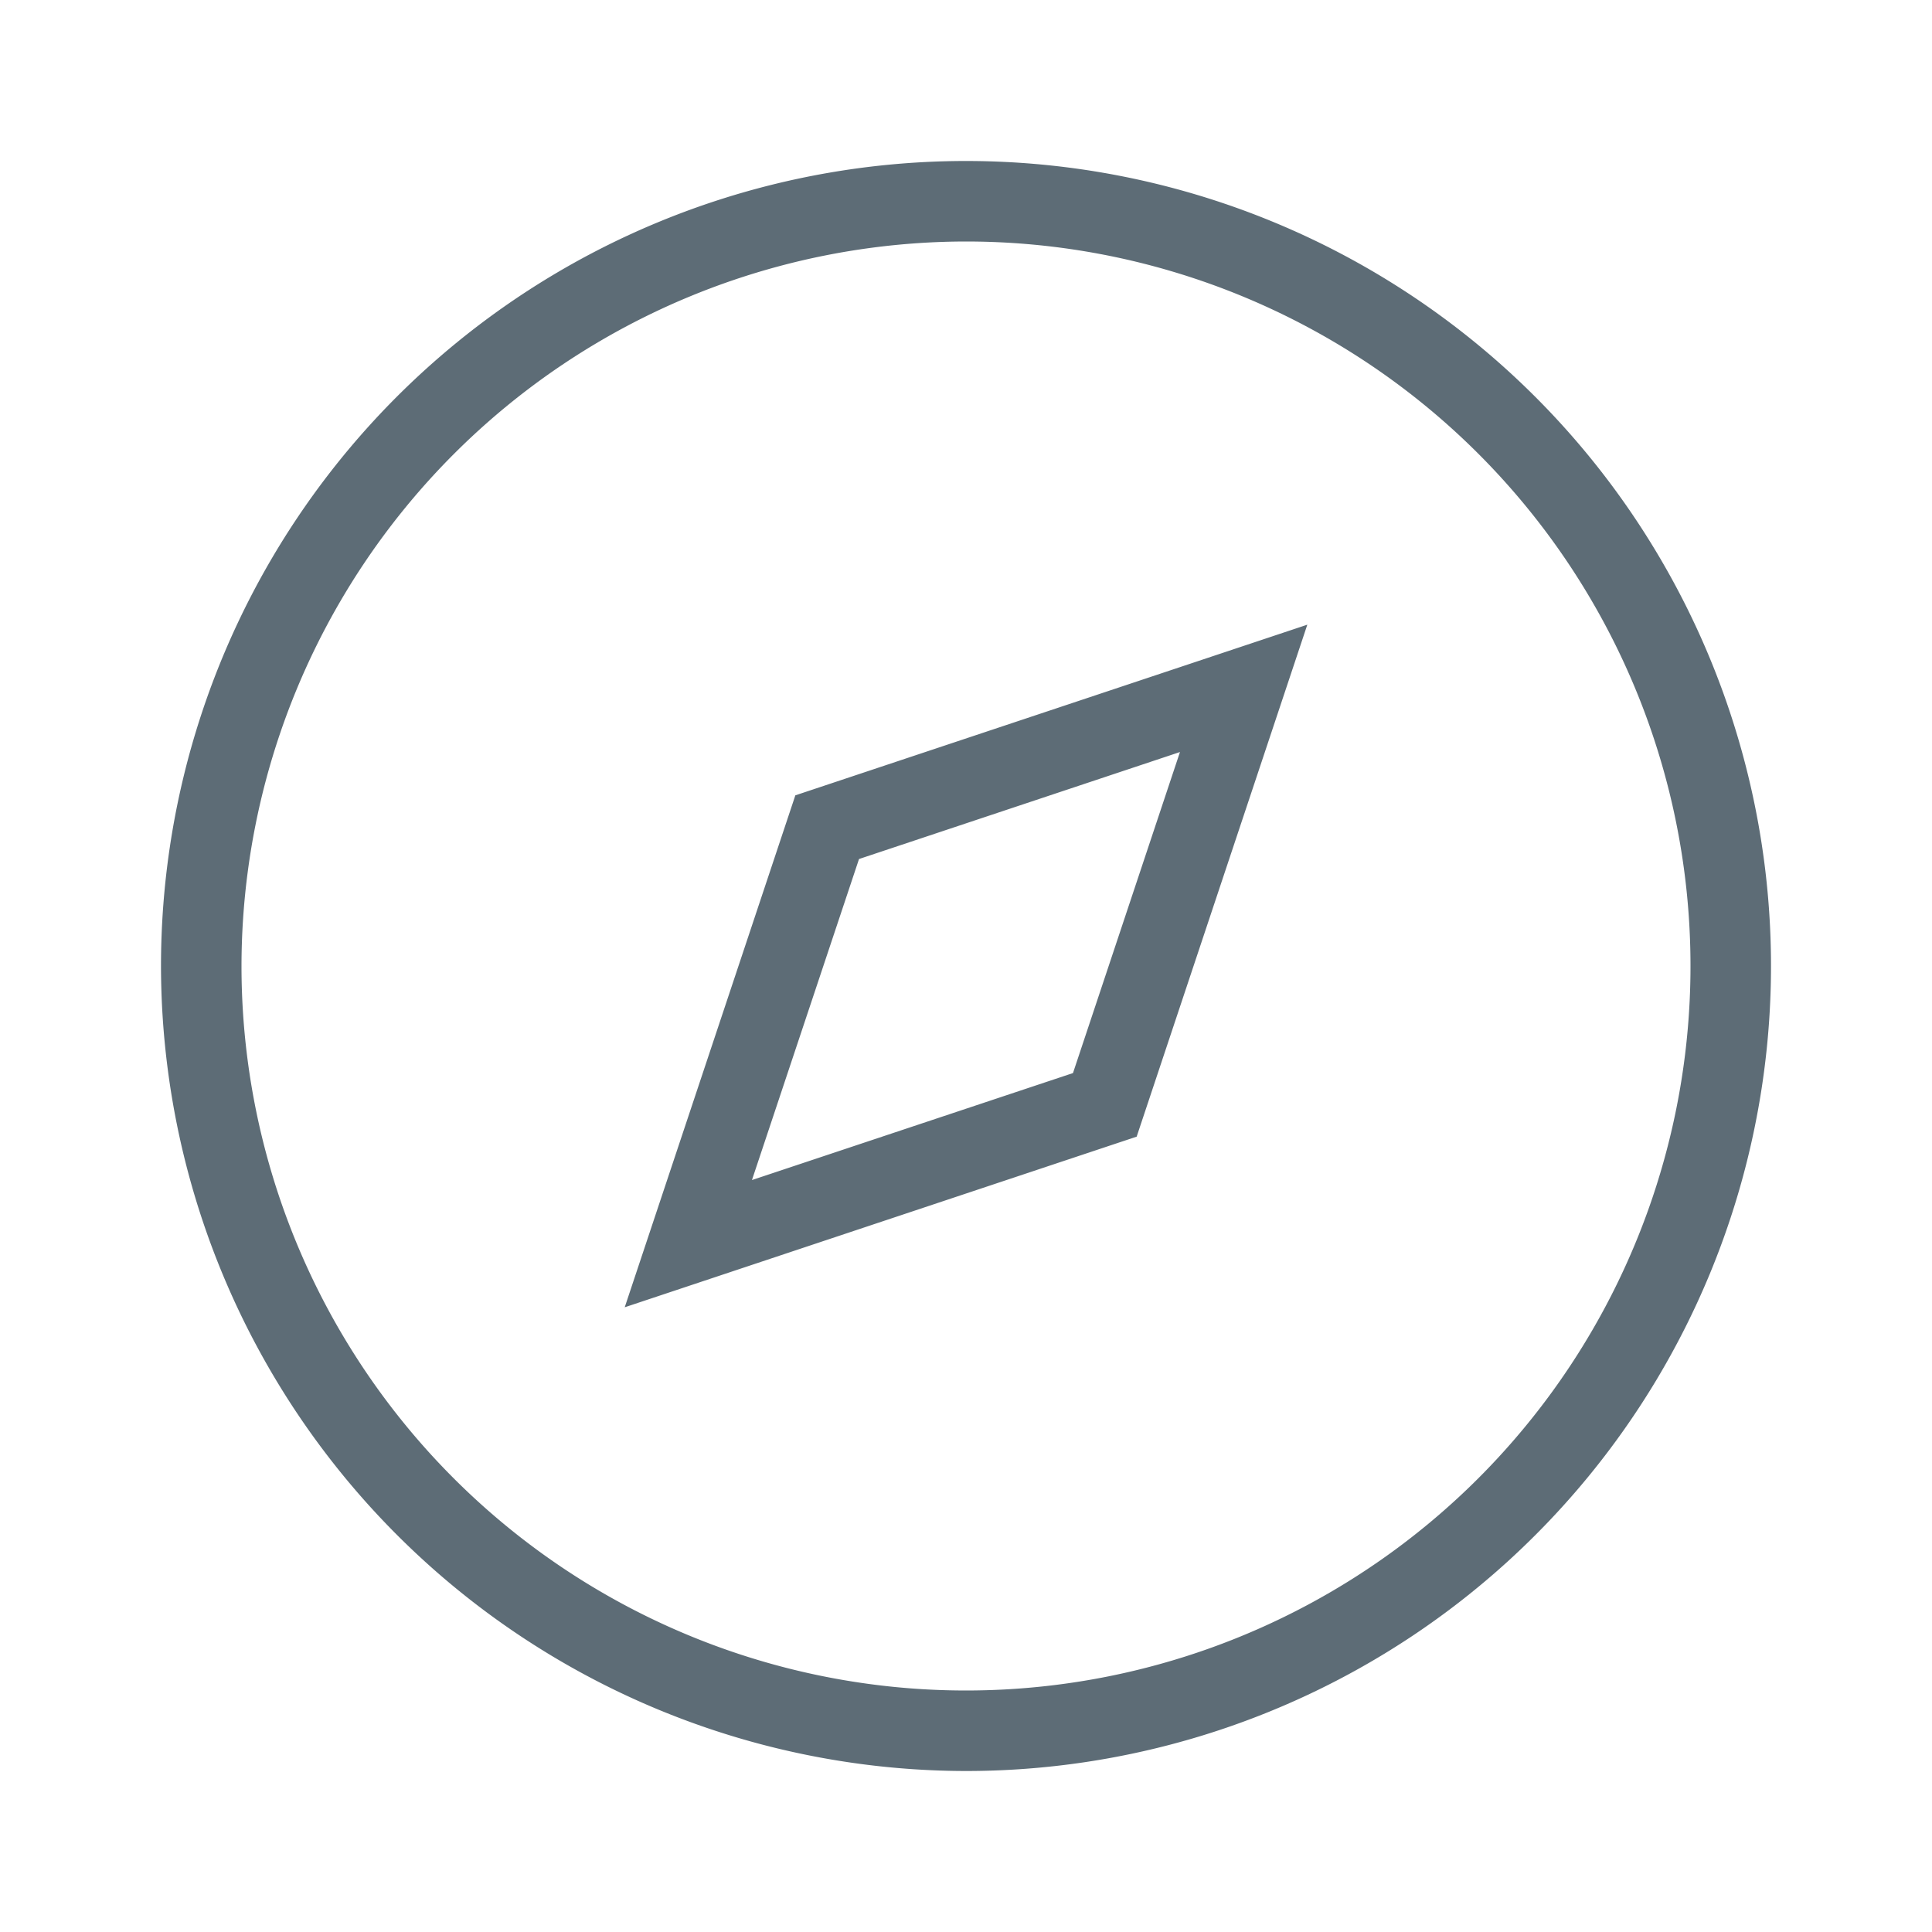 <svg id="ico_menu_charts_copy_2" data-name="ico/menu/charts copy 2" xmlns="http://www.w3.org/2000/svg" width="24" height="24" viewBox="0 0 24 24">
  <rect id="ico_menu_compass_background" data-name="ico/menu/compass background" width="24" height="24" fill="none"/>
  <path id="Combined_Shape" data-name="Combined Shape" d="M0,10A10,10,0,1,1,10,20,10.011,10.011,0,0,1,0,10Zm1,0a9,9,0,1,0,9-9A9.01,9.01,0,0,0,1,10Zm4.761,4.238L7.88,7.88,14.24,5.76l-2.12,6.36L5.762,14.239h0Zm2.91-5.567L7.341,12.659l3.988-1.329,1.329-3.988Z" transform="translate(2 2)" fill="#5d6c76"/>
</svg>
